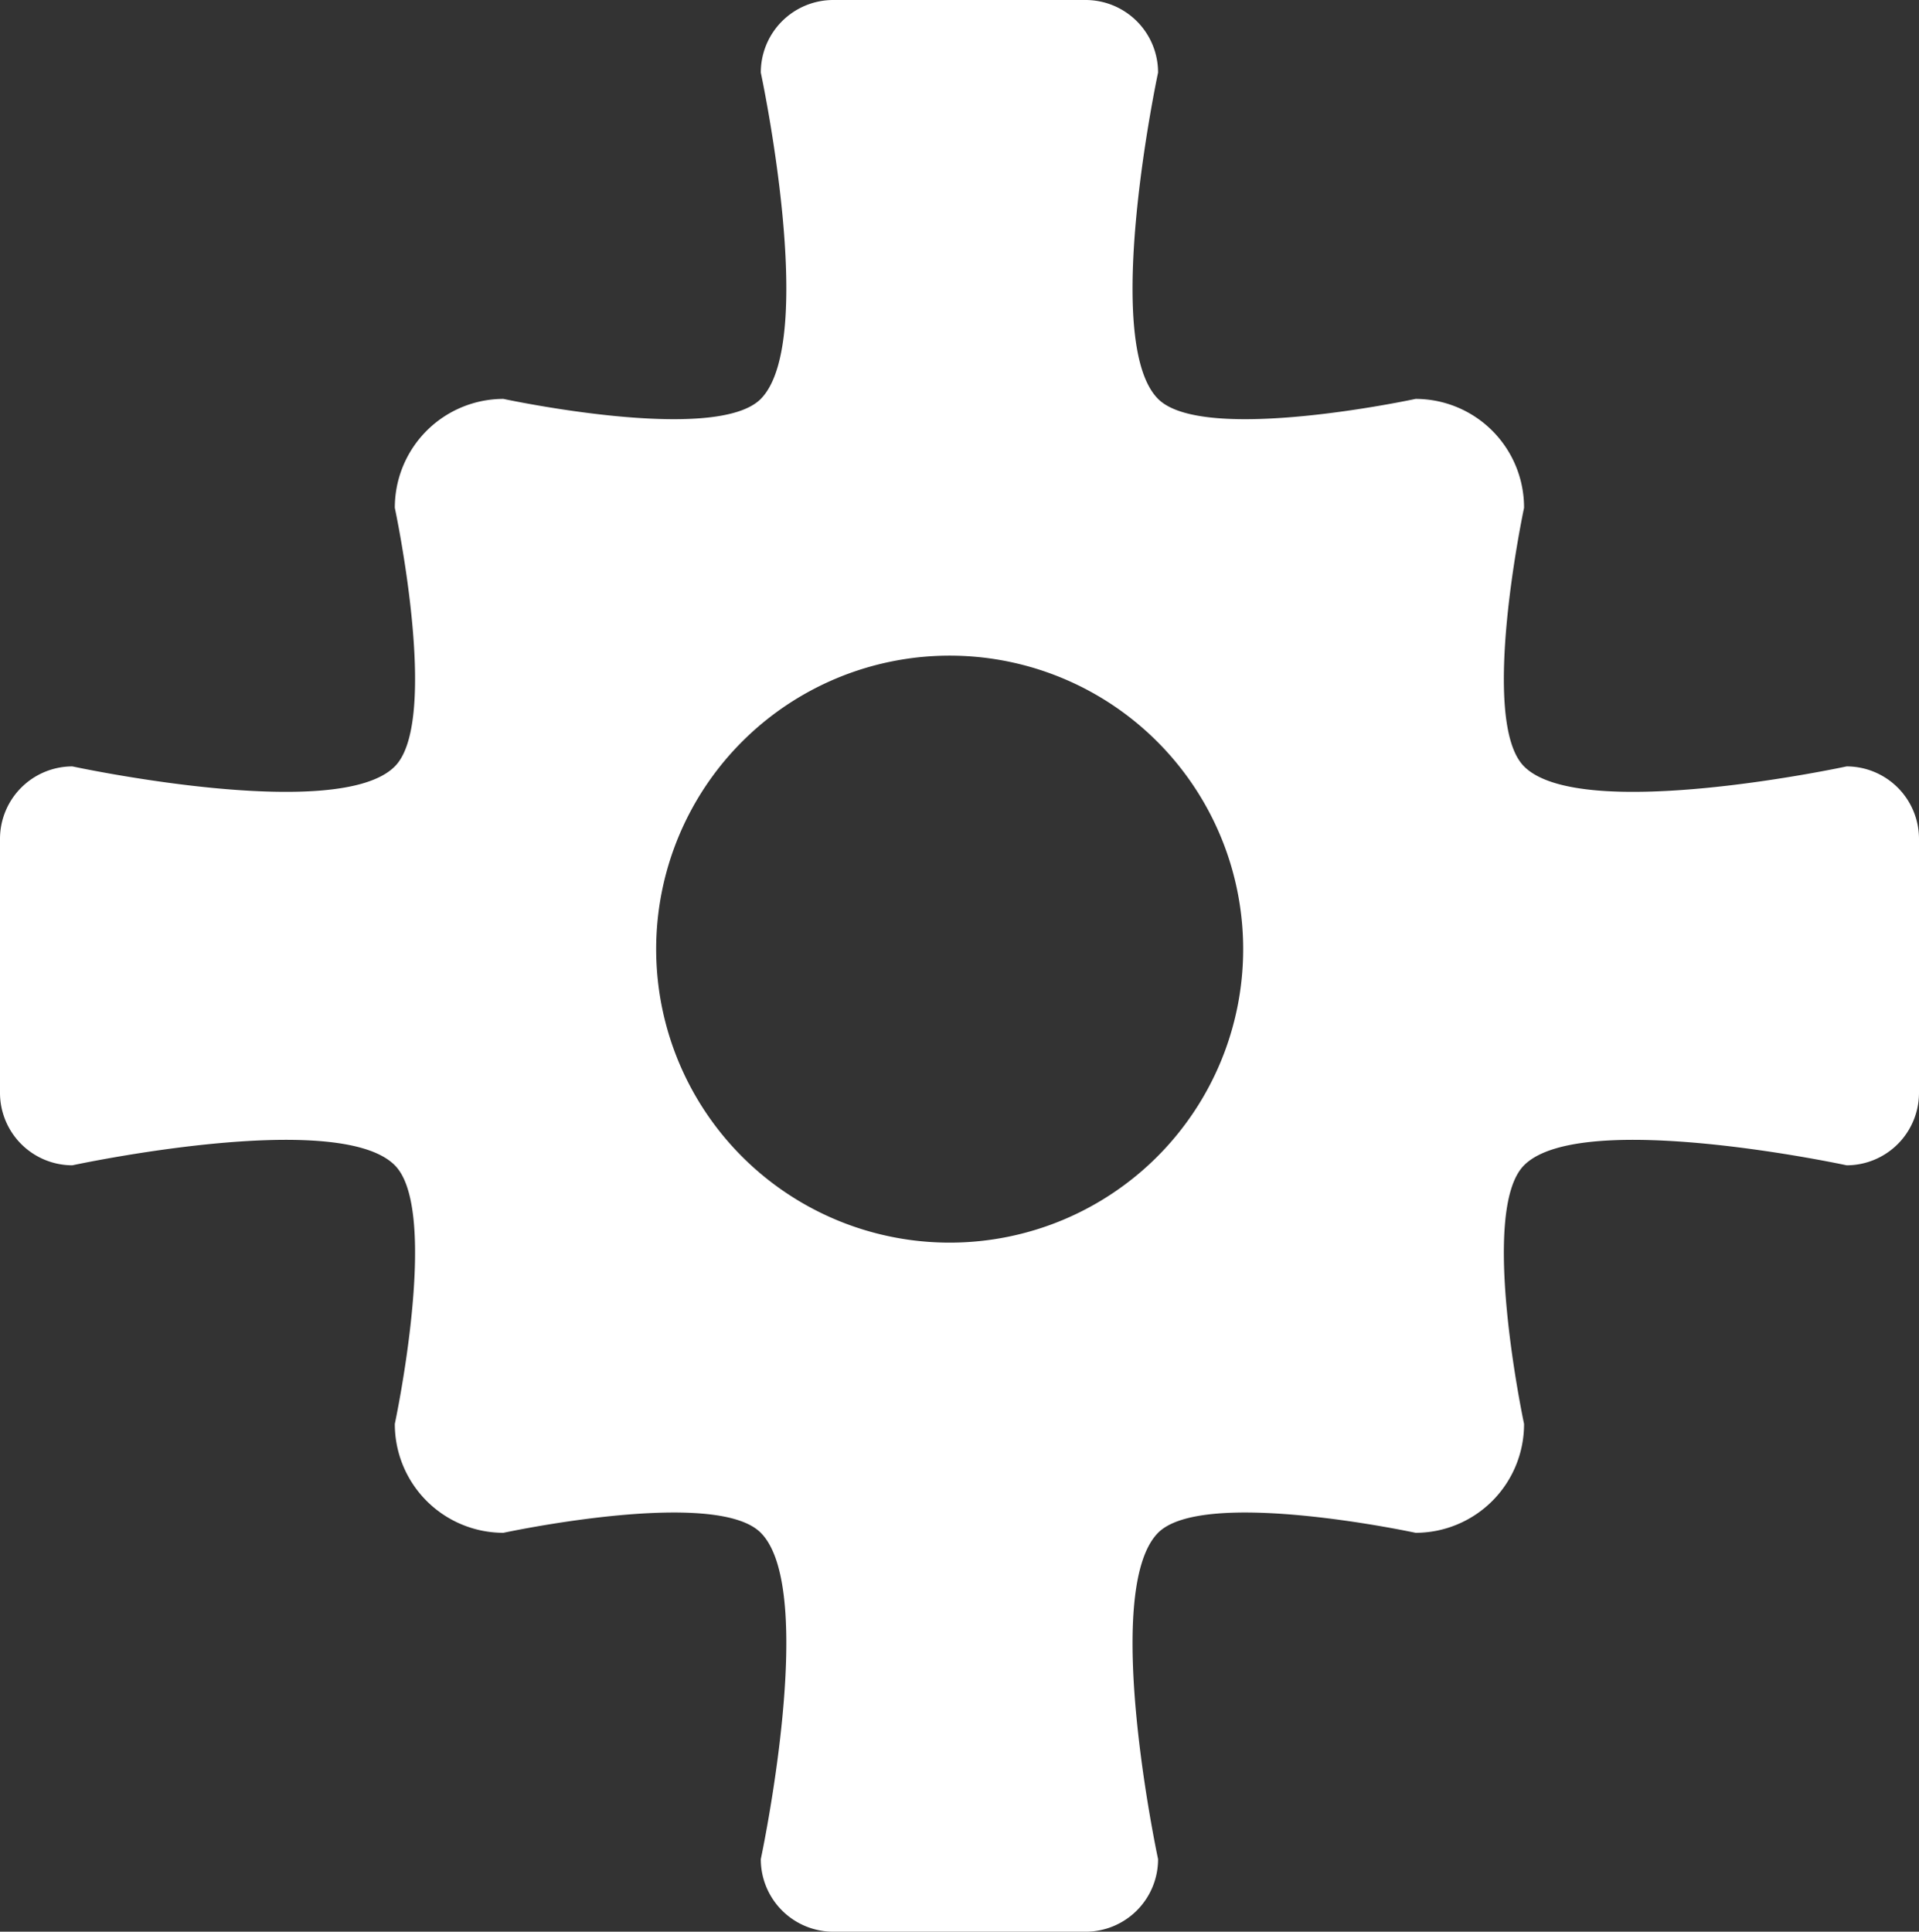 <svg xmlns="http://www.w3.org/2000/svg" viewBox="0 0 150.38 151.38"><rect x="0" y="0" width="150.38" height="151.38" fill="#333333" stroke="none"/><defs><style>.cls-1{fill:#ffffff;}</style></defs><g id="Layer_2" data-name="Layer 2"><g id="Layer_1-2" data-name="Layer 1"><path class="cls-1" d="M144.71,60.06s-20.81,4.49-25.28,0c-3.56-3.58,0-20.26,0-20.26a8.51,8.51,0,0,0-8.5-8.54s-16.61,3.58-20.18,0c-4.5-4.52,0-25.57,0-25.57A5.68,5.68,0,0,0,85.08,0H65.29a5.68,5.68,0,0,0-5.67,5.69s4.5,21,0,25.57c-3.56,3.58-20.17,0-20.17,0a8.52,8.52,0,0,0-8.51,8.54s3.57,16.68,0,20.26c-4.46,4.49-25.27,0-25.27,0A5.68,5.68,0,0,0,0,65.75V85.63a5.68,5.68,0,0,0,5.67,5.69s20.81-4.49,25.27,0c3.57,3.58,0,20.26,0,20.26a8.52,8.52,0,0,0,8.51,8.54s16.61-3.58,20.17,0c4.5,4.52,0,25.57,0,25.57a5.68,5.68,0,0,0,5.67,5.69H85.08a5.68,5.68,0,0,0,5.67-5.69s-4.5-21,0-25.57c3.57-3.58,20.18,0,20.18,0a8.51,8.51,0,0,0,8.5-8.54s-3.56-16.68,0-20.26c4.47-4.49,25.28,0,25.28,0a5.68,5.68,0,0,0,5.67-5.69V65.75A5.68,5.68,0,0,0,144.71,60.06ZM74.51,97.38a23,23,0,1,1,22.91-23A23,23,0,0,1,74.51,97.38Z"/></g></g></svg>